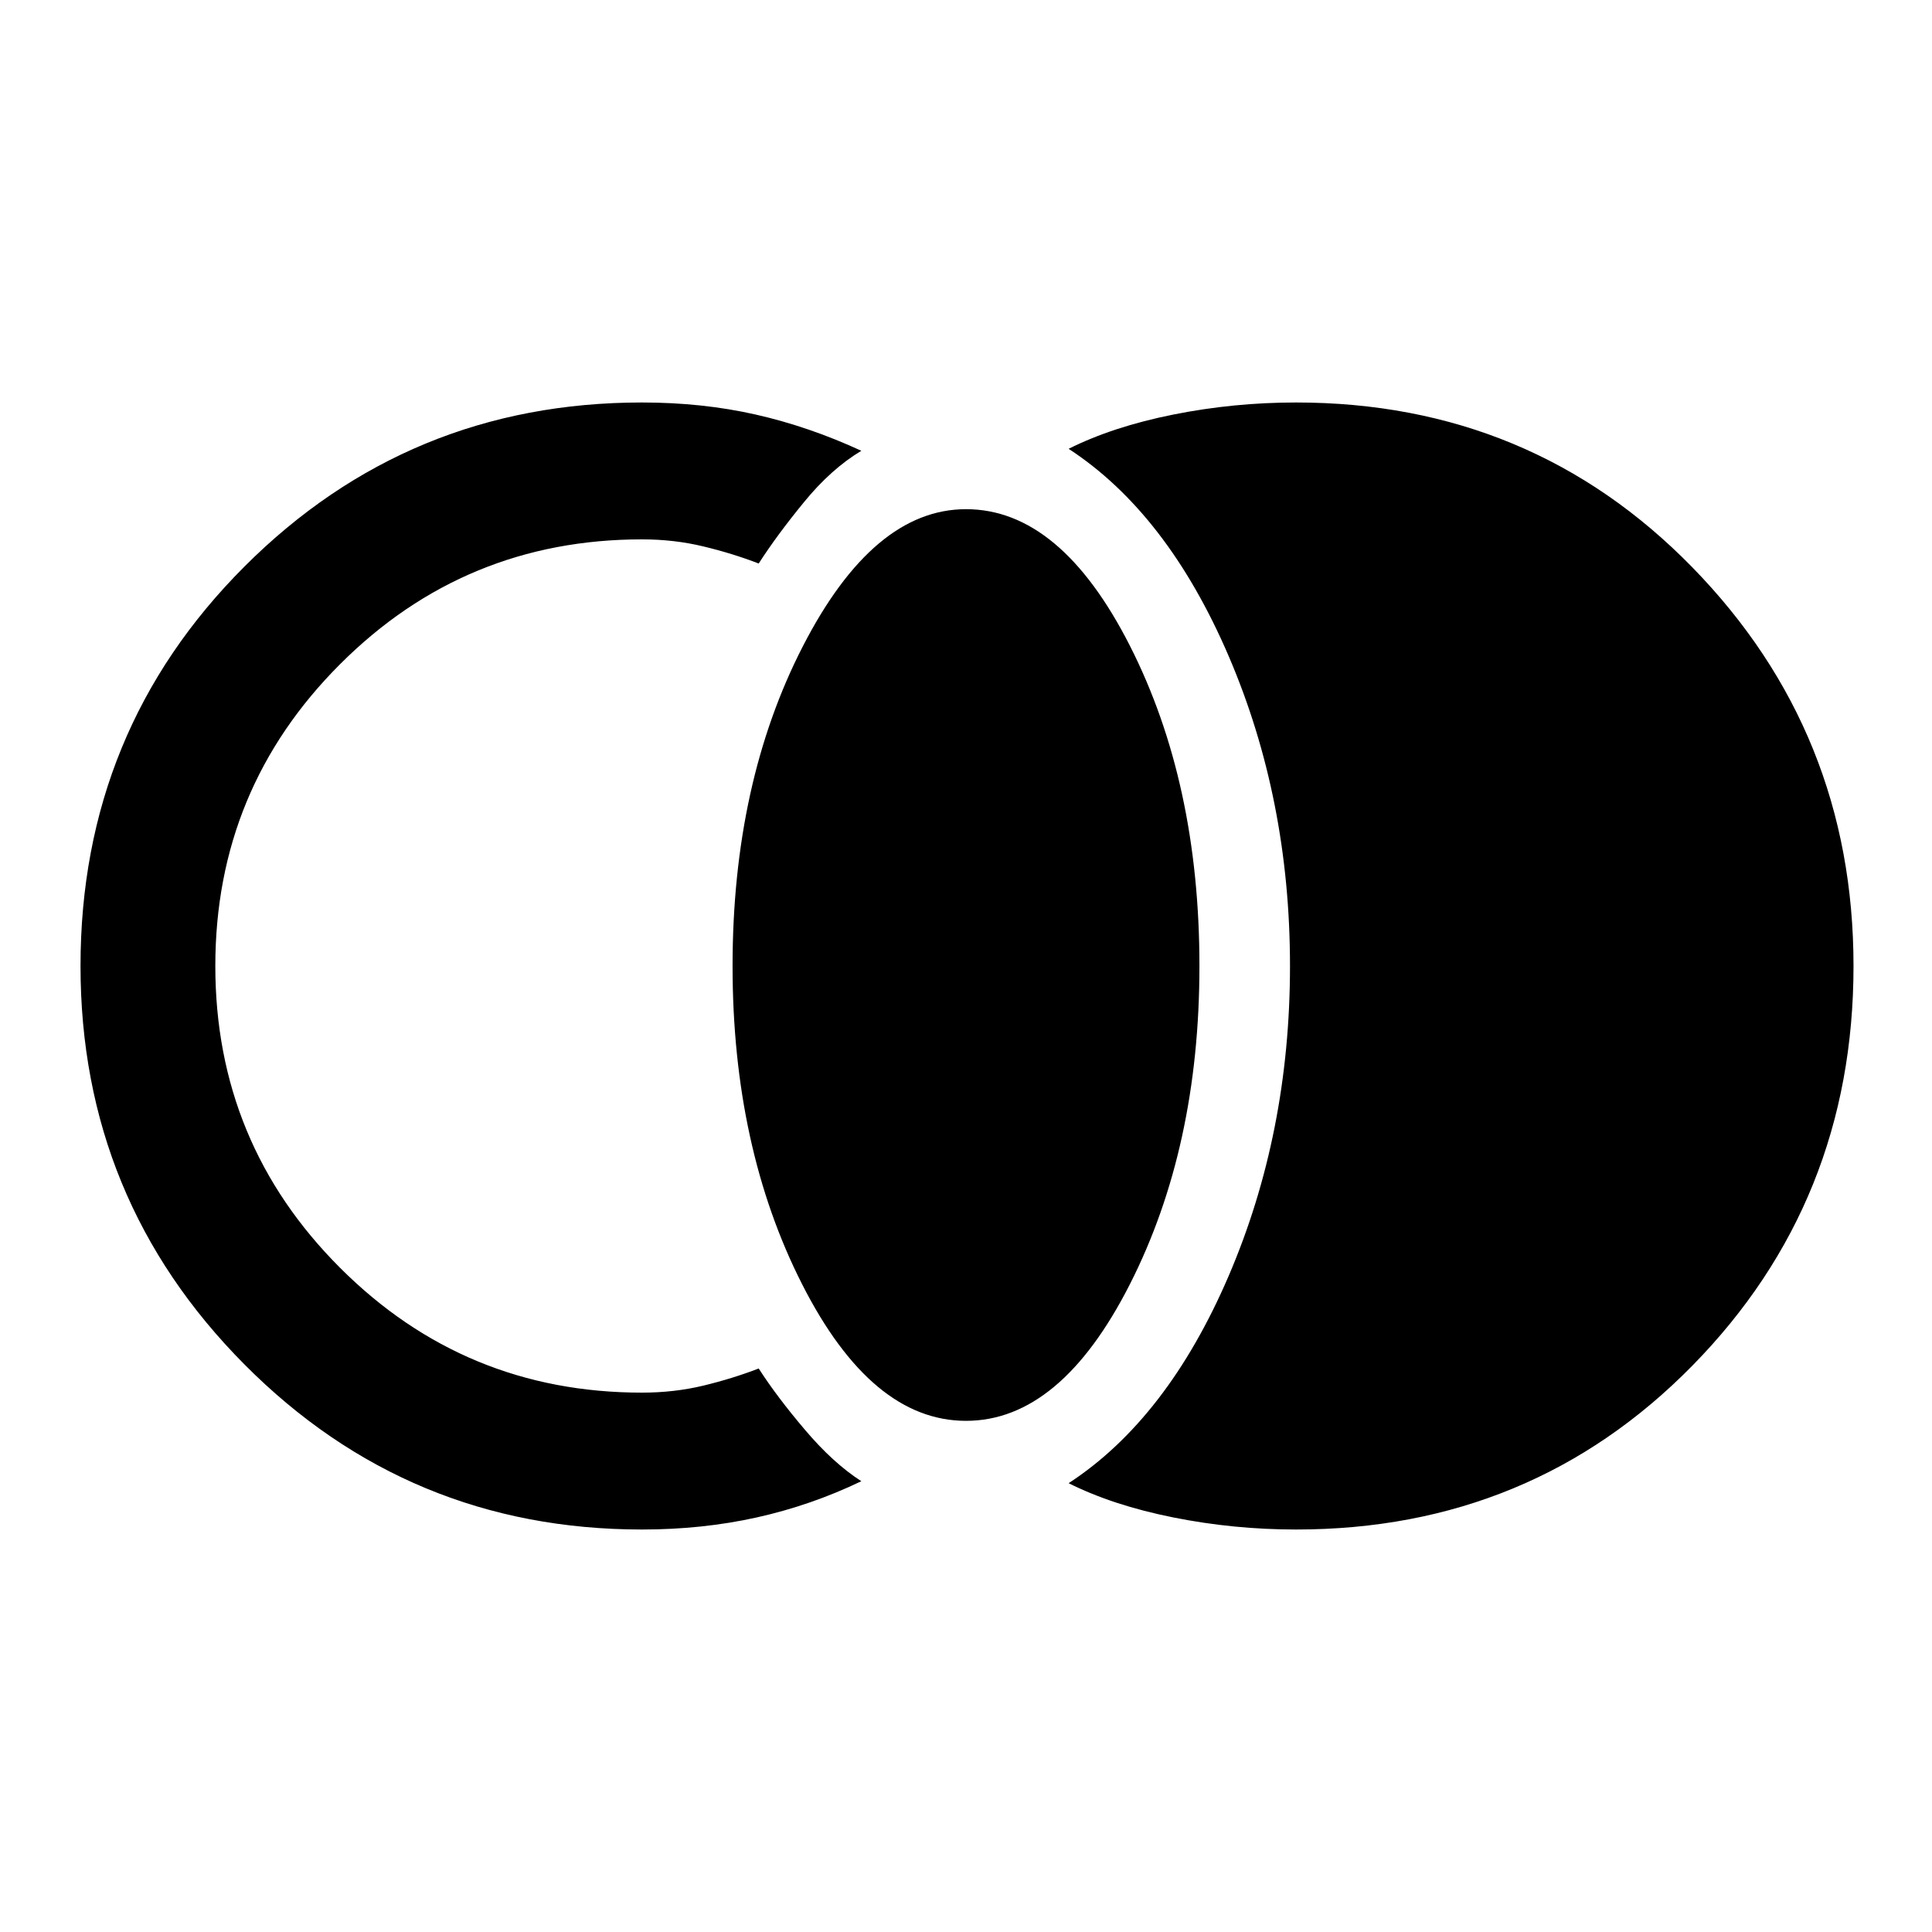 <svg xmlns="http://www.w3.org/2000/svg" height="40" width="40"><path d="M26.833 31.667q-1.291 0-2.541-.25t-2.167-.709q2.042-1.333 3.313-4.291 1.27-2.959 1.27-6.417 0-3.458-1.27-6.417-1.271-2.958-3.313-4.291.917-.459 2.167-.709 1.25-.25 2.541-.25 4.875 0 8.209 3.417 3.333 3.417 3.333 8.25 0 4.875-3.333 8.271-3.334 3.396-8.209 3.396ZM20 29.417q-1.958 0-3.396-2.834Q15.167 23.75 15.167 20q0-3.792 1.458-6.625T20 10.542q1.958 0 3.396 2.833 1.437 2.833 1.437 6.625 0 3.75-1.437 6.583-1.438 2.834-3.396 2.834Zm-6.708 2.25q-4.834 0-8.23-3.417Q1.667 24.833 1.667 20q0-4.875 3.395-8.271 3.396-3.396 8.23-3.396 1.25 0 2.354.25t2.187.75q-.625.375-1.187 1.063-.563.687-.938 1.271-.541-.209-1.146-.354-.604-.146-1.27-.146-3.667 0-6.25 2.583Q4.458 16.333 4.458 20t2.584 6.25q2.583 2.583 6.25 2.583.666 0 1.27-.145.605-.146 1.146-.355.375.584.959 1.271.583.688 1.166 1.063-1.041.5-2.166.75t-2.375.25Z"/></svg>